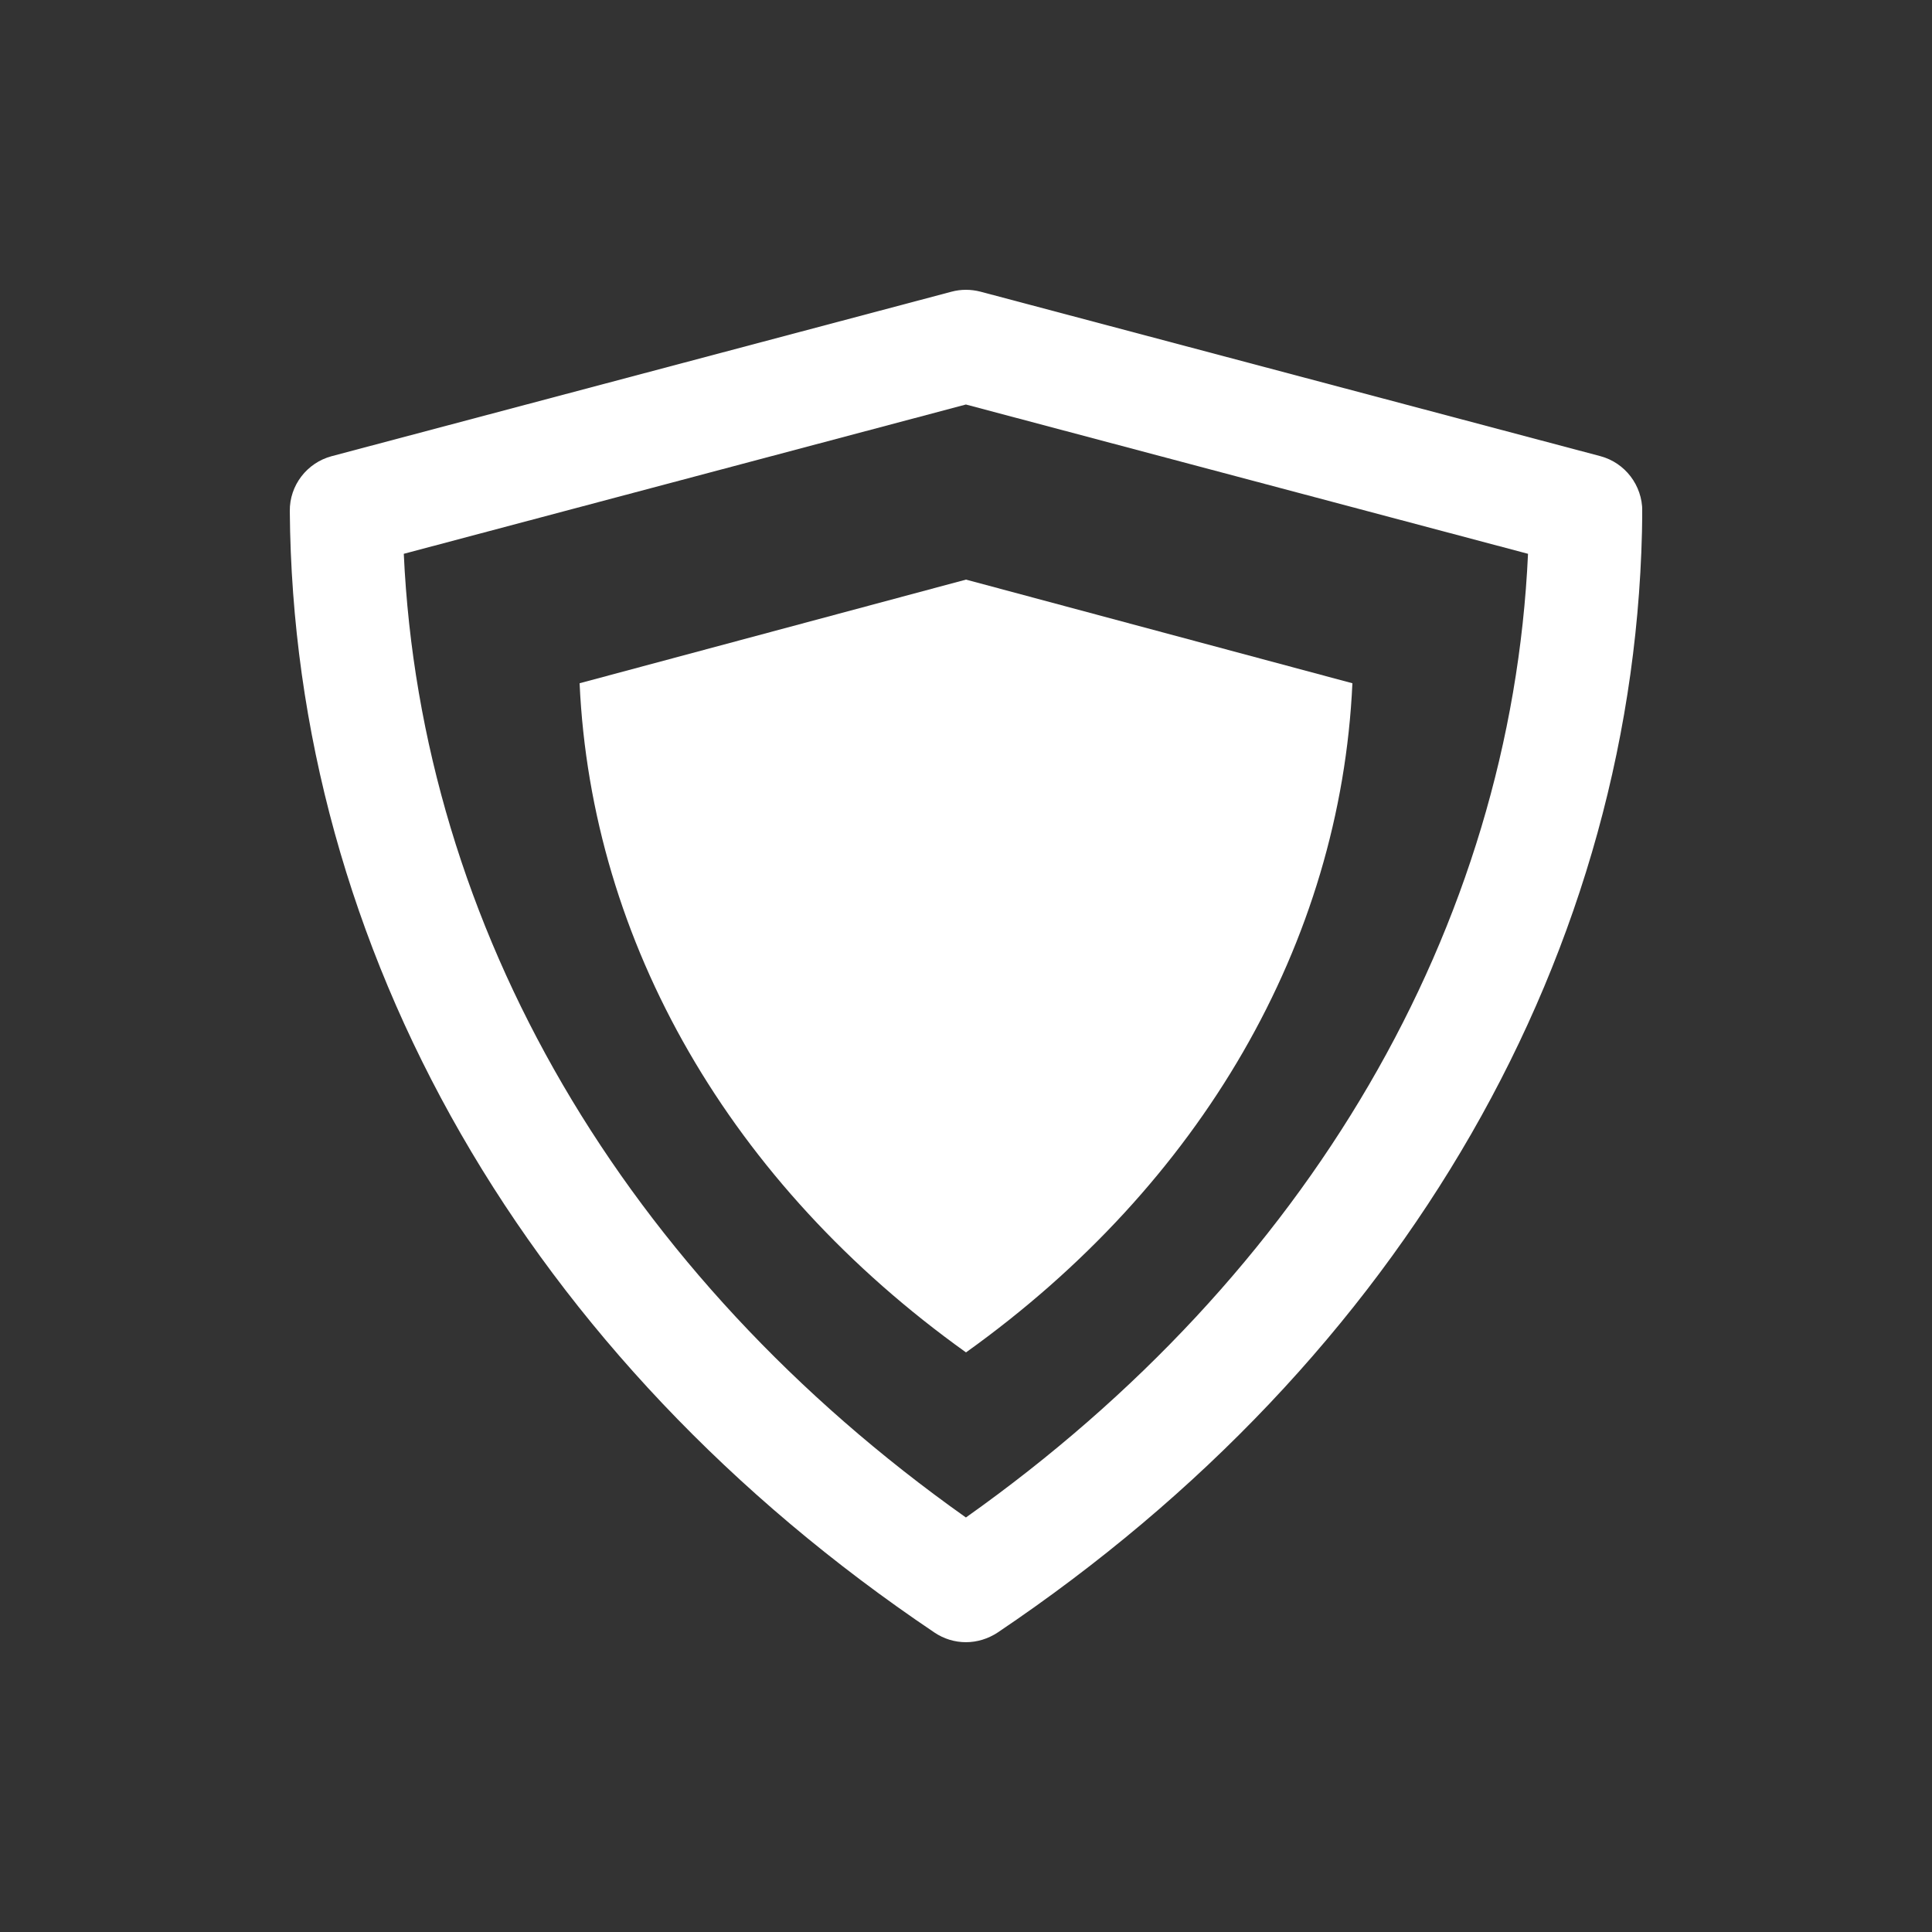 <svg width="40" height="40" viewBox="0 0 40 40" fill="none" xmlns="http://www.w3.org/2000/svg">
<rect x="0" y="0" width="40" height="40" fill="#333333" stroke="none"/>
<g clip-path="url(#clip0_286_621)">
<path d="M19.998 34C19.769 34 19.541 33.931 19.347 33.8C10.931 28.138 6.069 19.677 6 10.581C5.994 10.049 6.354 9.581 6.869 9.444L19.701 6.039C19.895 5.987 20.101 5.987 20.301 6.039L33.133 9.444C33.647 9.581 34.002 10.049 34.002 10.581C33.939 19.671 29.071 28.138 20.655 33.8C20.455 33.931 20.227 34 19.998 34ZM8.36 11.466C8.714 19.202 12.908 26.395 19.998 31.418C27.088 26.395 31.282 19.202 31.636 11.466L19.998 8.375L8.36 11.466Z" fill="white"/>
<path d="M20 28C15.126 24.513 12.243 19.518 12 14.146L20 12L28 14.146C27.756 19.518 24.874 24.513 20 28Z" fill="white"/>
</g>
<defs>
<clipPath id="clip0_286_621">
<rect width="28" height="28" fill="white" transform="translate(6 6)"/>
</clipPath>
</defs>
</svg>

